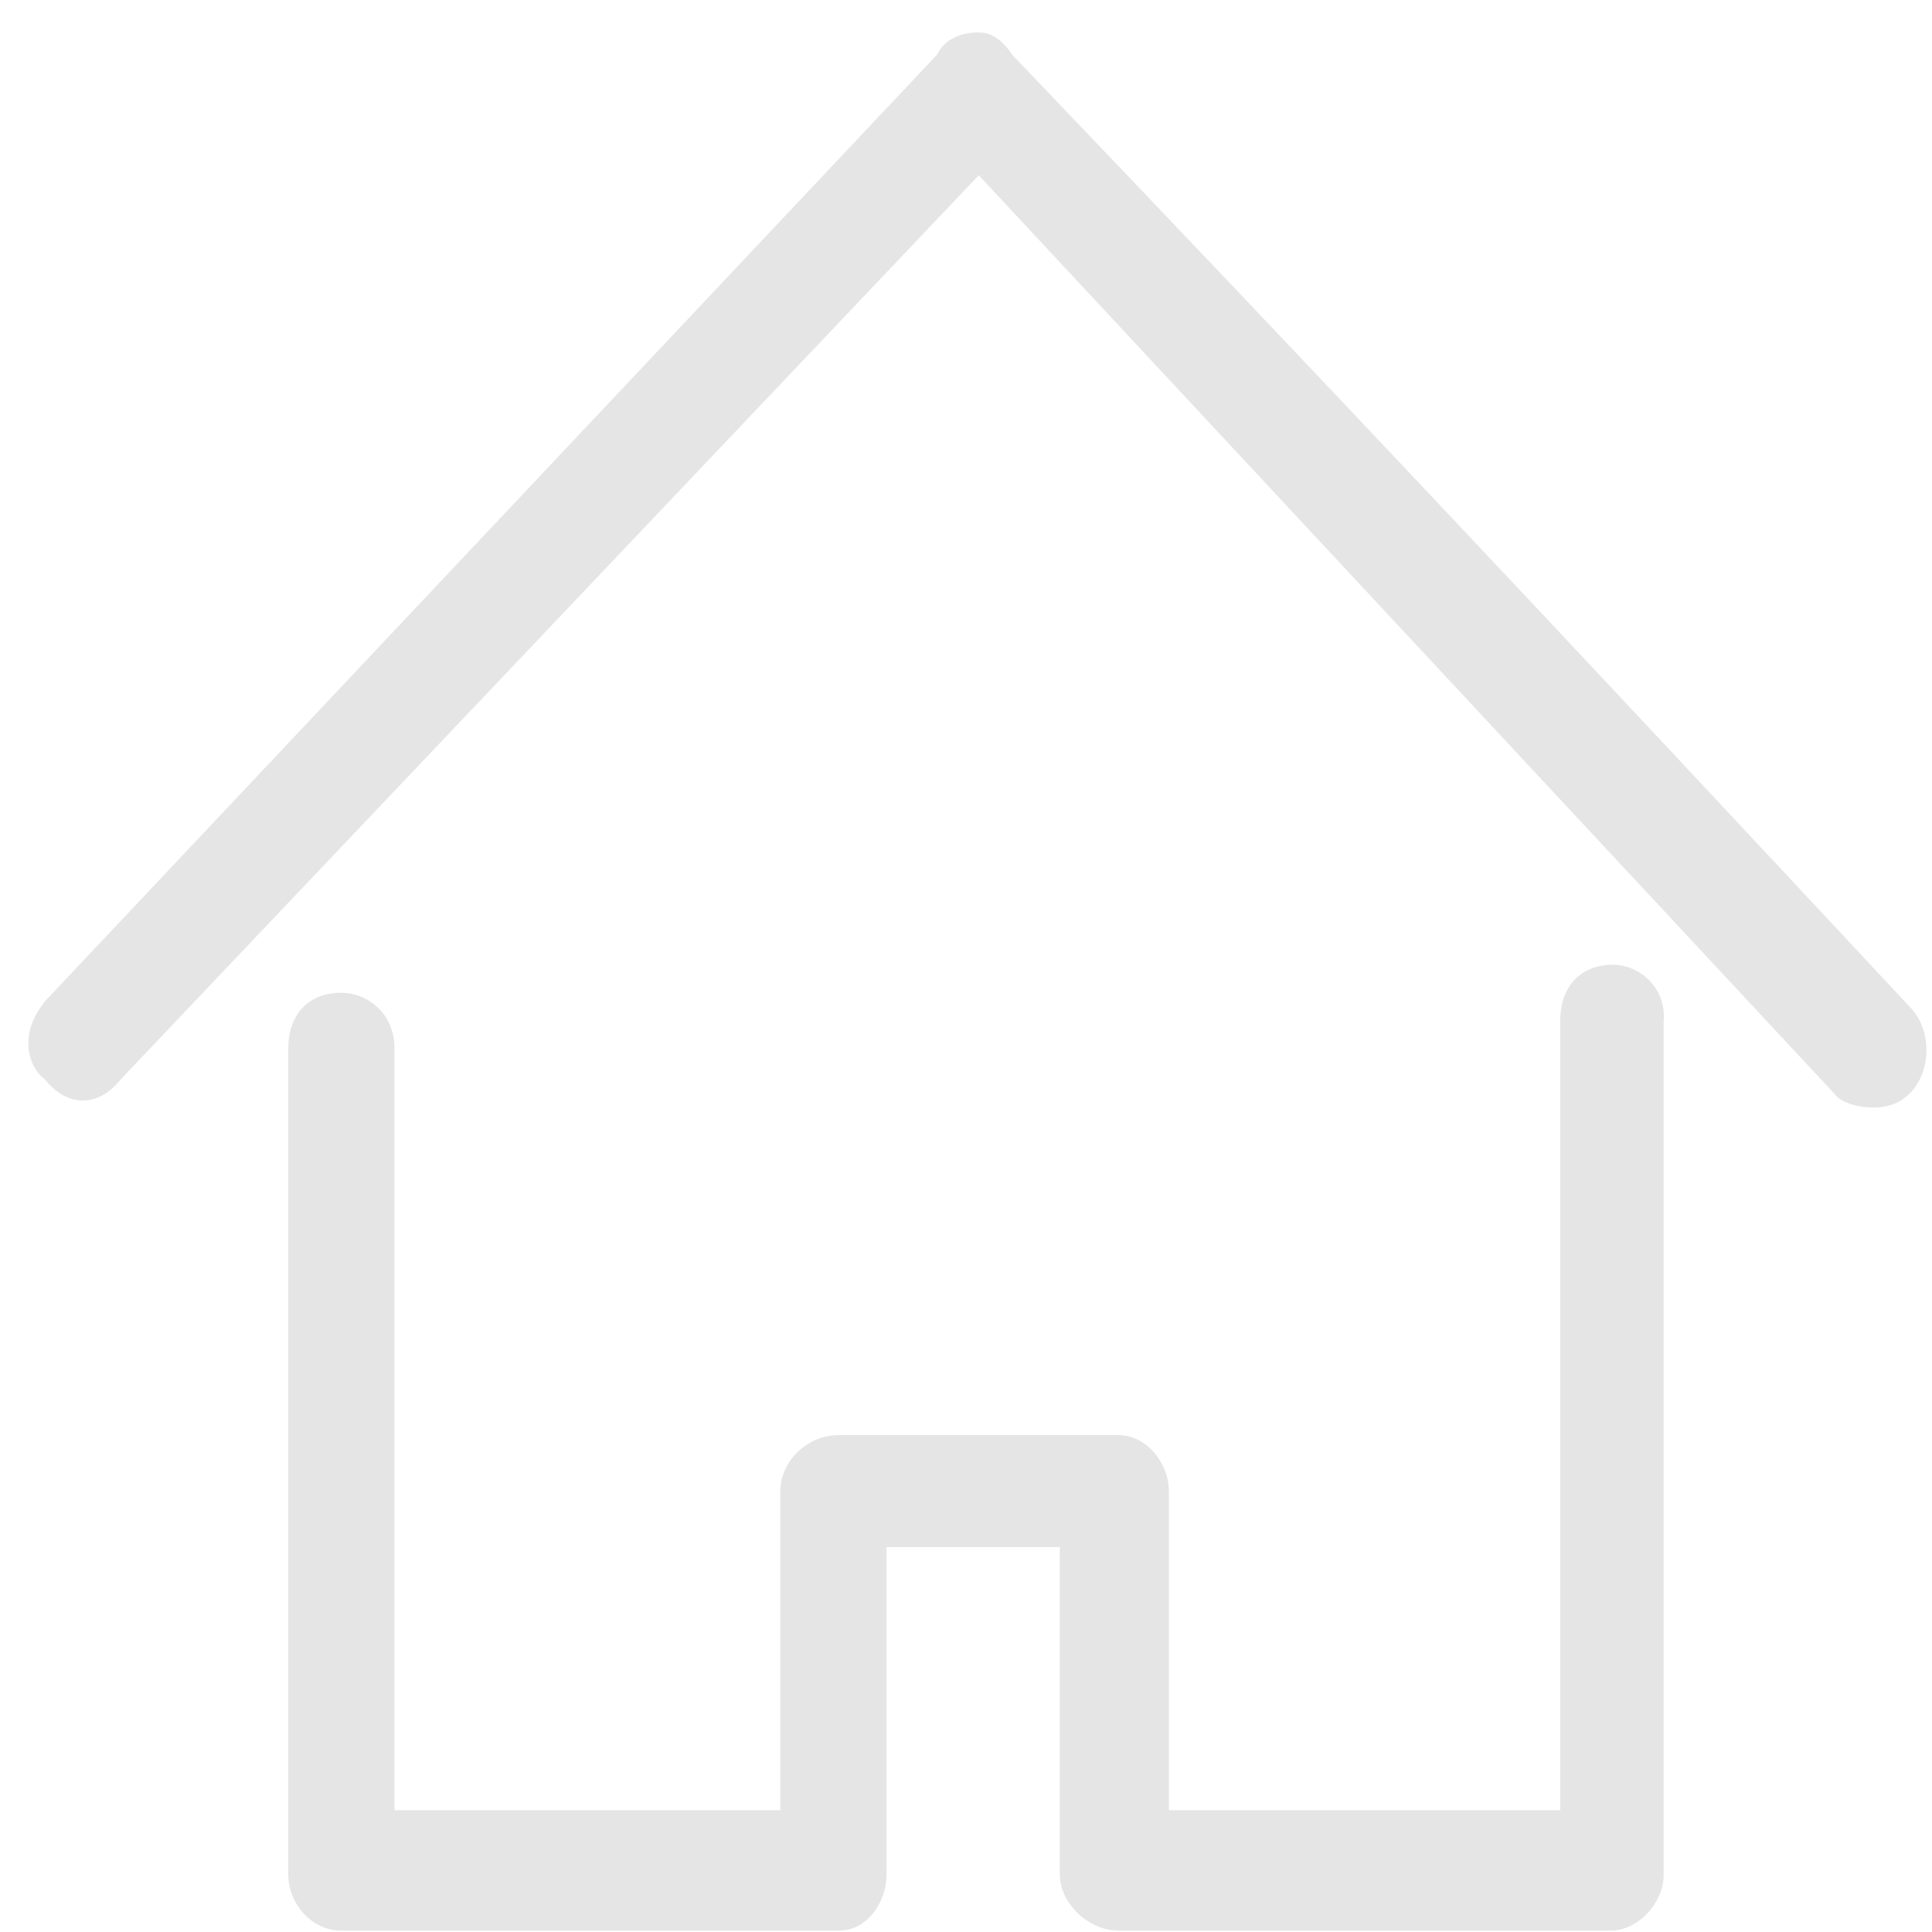 <svg width="35" height="35" viewBox="0 0 35 35" fill="none" xmlns="http://www.w3.org/2000/svg">
<path fill-rule="evenodd" clip-rule="evenodd" d="M29.227 17.477C28.619 17.477 28.265 17.883 28.265 18.492V32.794H21.175V27.012C21.175 26.505 20.77 25.998 20.263 25.998H15.199C14.591 25.998 14.136 26.505 14.136 27.012V32.794H7.147V18.999C7.147 18.34 6.64 17.985 6.185 17.985C5.577 17.985 5.222 18.39 5.222 18.999V33.961C5.222 34.468 5.628 34.975 6.185 34.975H15.199C15.706 34.975 16.06 34.468 16.06 33.961V28.027H19.2V33.961C19.2 34.468 19.706 34.975 20.263 34.975H29.177C29.683 34.975 30.139 34.468 30.139 33.961V18.492C30.189 17.883 29.683 17.477 29.227 17.477ZM34.595 18.238C28.113 11.29 24.112 7.03 18.339 0.994C18.136 0.69 17.934 0.588 17.731 0.588C17.427 0.588 17.124 0.69 16.972 0.994L0.817 18.137C0.614 18.39 0.513 18.644 0.513 18.897C0.513 19.151 0.614 19.405 0.817 19.557C1.222 20.064 1.779 20.064 2.184 19.557L17.731 3.175L33.228 19.81C33.329 19.962 33.633 20.064 33.937 20.064C34.241 20.064 34.444 19.962 34.595 19.81C35.001 19.405 35.001 18.644 34.595 18.238Z" fill="#E5E5E5"/>
</svg>
